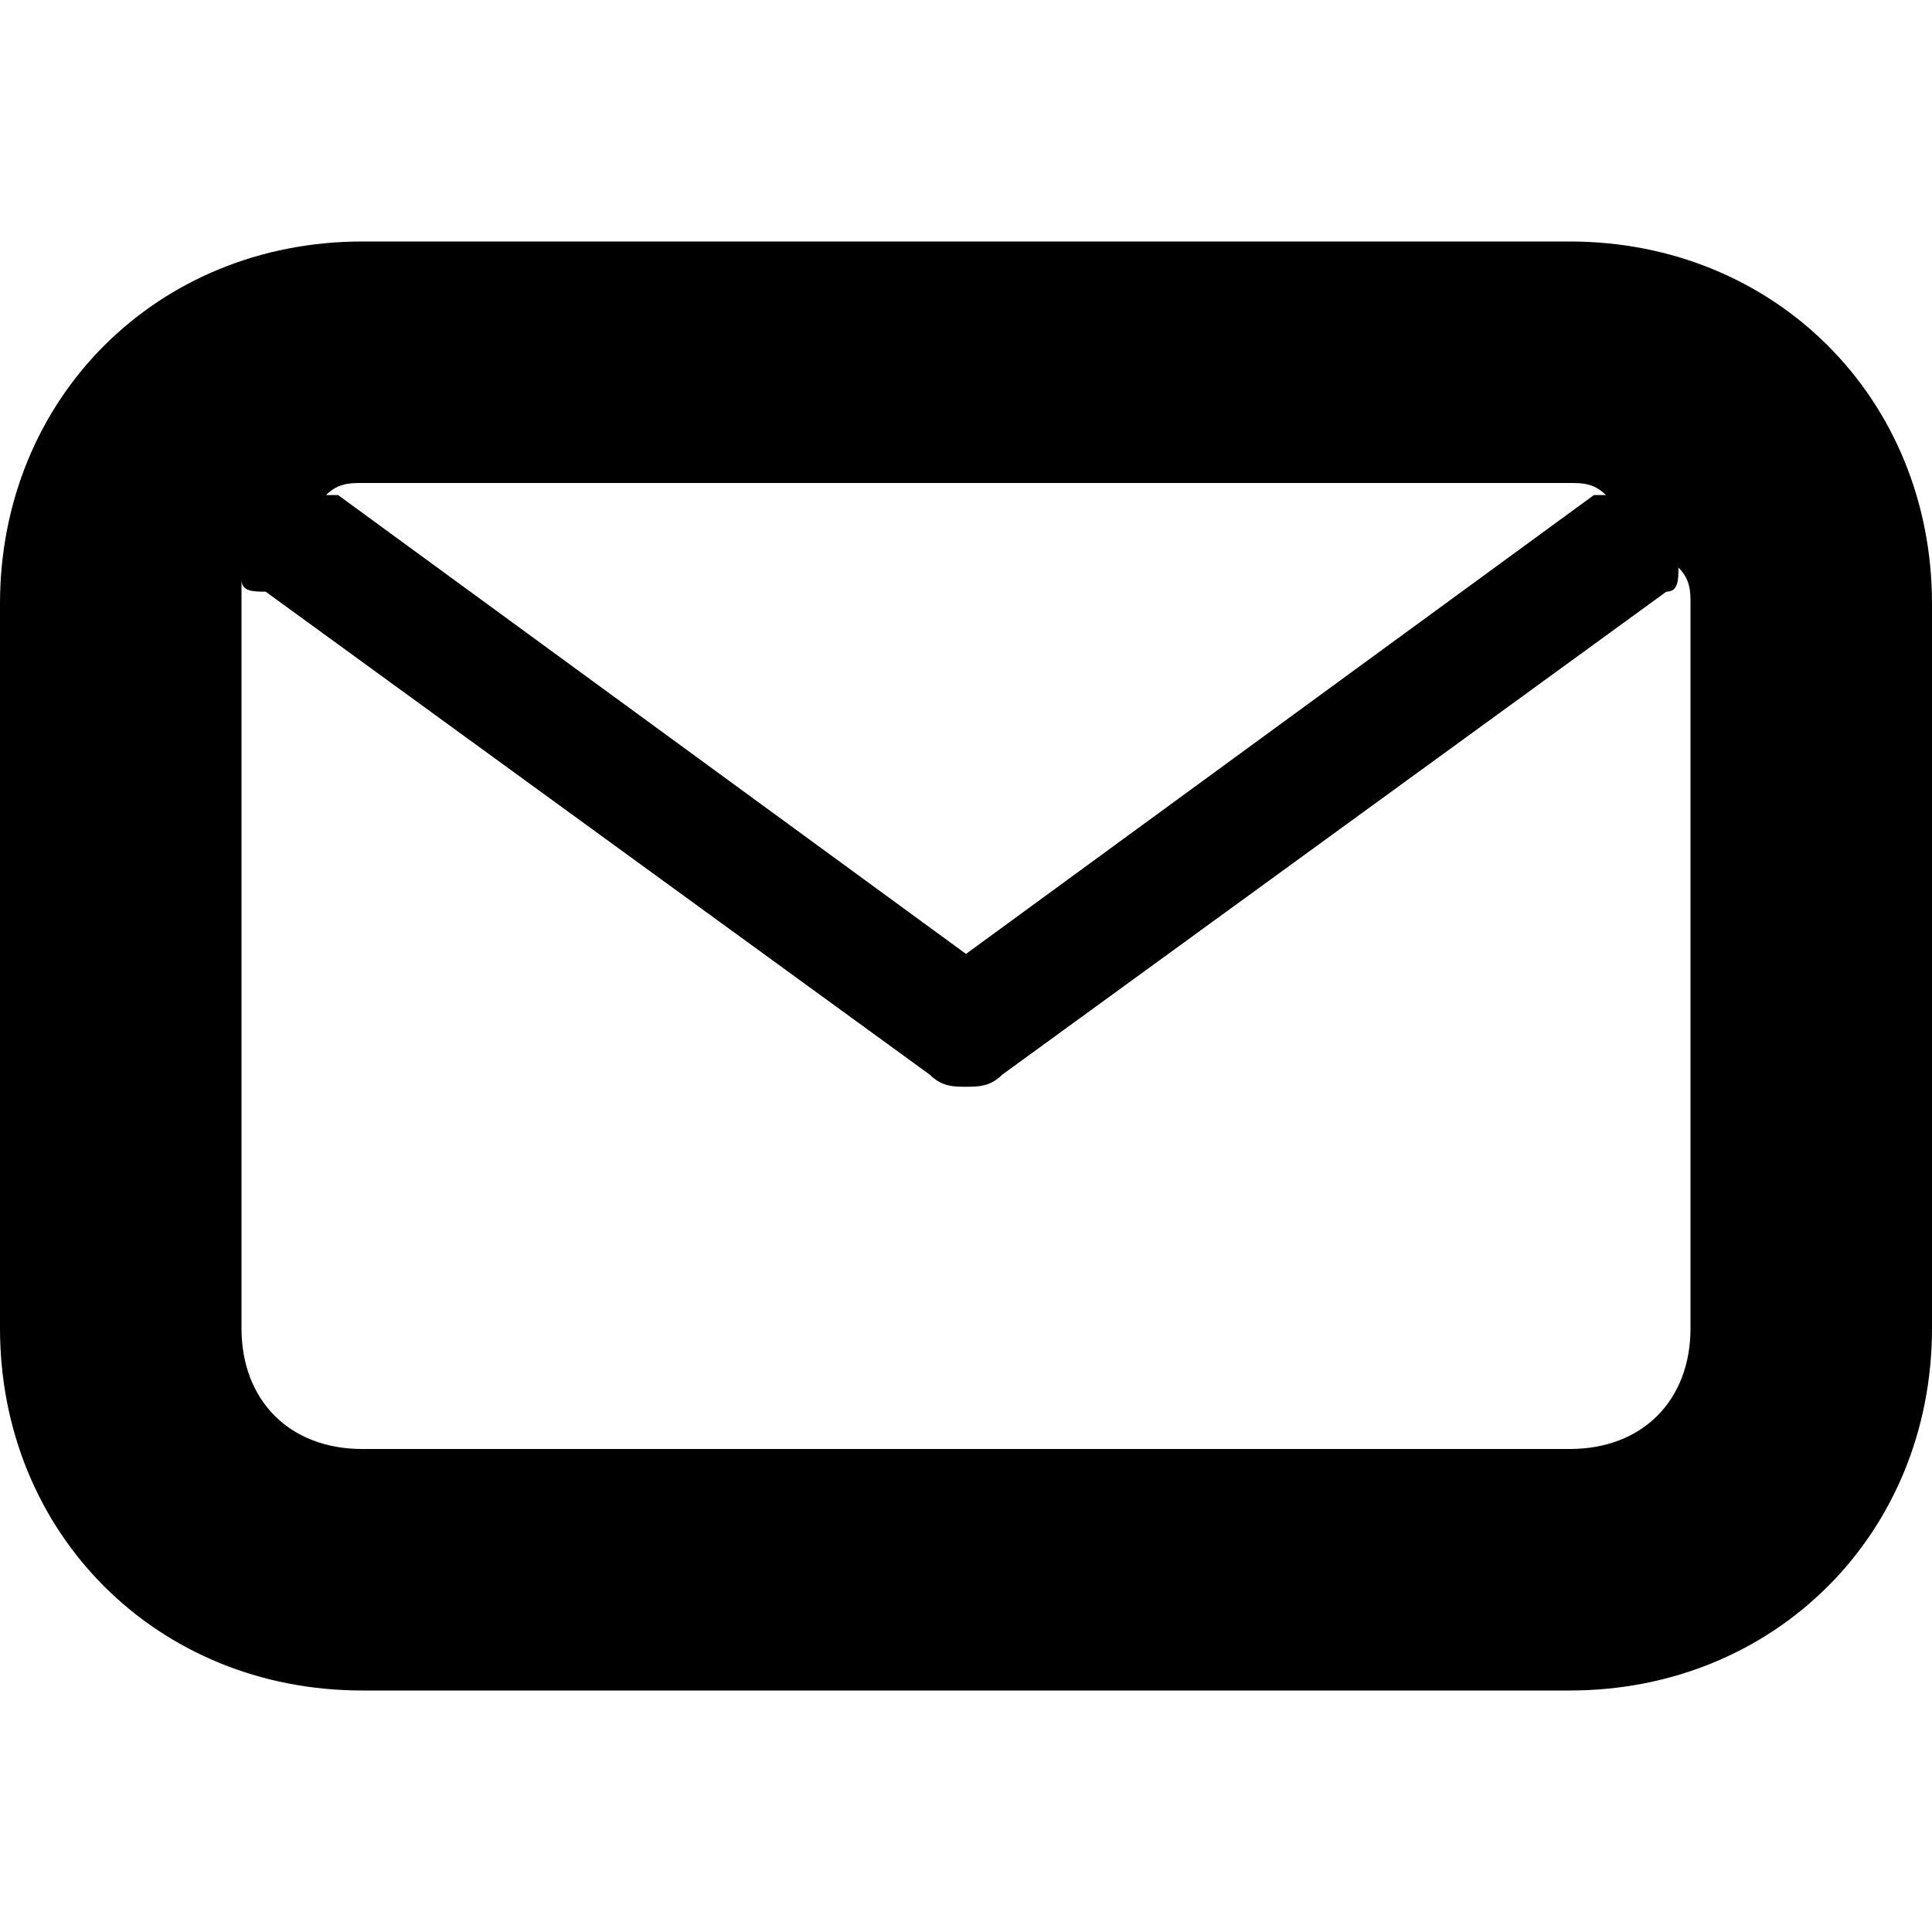 <!-- This Source Code Form is subject to the terms of the Mozilla Public
   - License, v. 2.0. If a copy of the MPL was not distributed with this
   - file, You can obtain one at http://mozilla.org/MPL/2.0/. -->
<svg xmlns="http://www.w3.org/2000/svg" viewBox="0 0 16 16"><path fill="context-fill" d="M13 2H3C1.3 2 0 3.3 0 5v6c0 1.7 1.3 3 3 3h10c1.7 0 3-1.3 3-3V5c0-1.7-1.3-3-3-3zm0 2c.1 0 .2 0 .3.1h-.1L8 7.9 2.8 4.1h-.1c.1-.1.2-.1.3-.1h10zm1 7c0 .6-.4 1-1 1H3c-.6 0-1-.4-1-1V4.8c0 .1.1.1.2.1l5.5 4c.1.1.2.1.3.1.1 0 .2 0 .3-.1l5.5-4c.1 0 .1-.1.1-.2.1.1.1.2.1.3v6z"></path></svg>